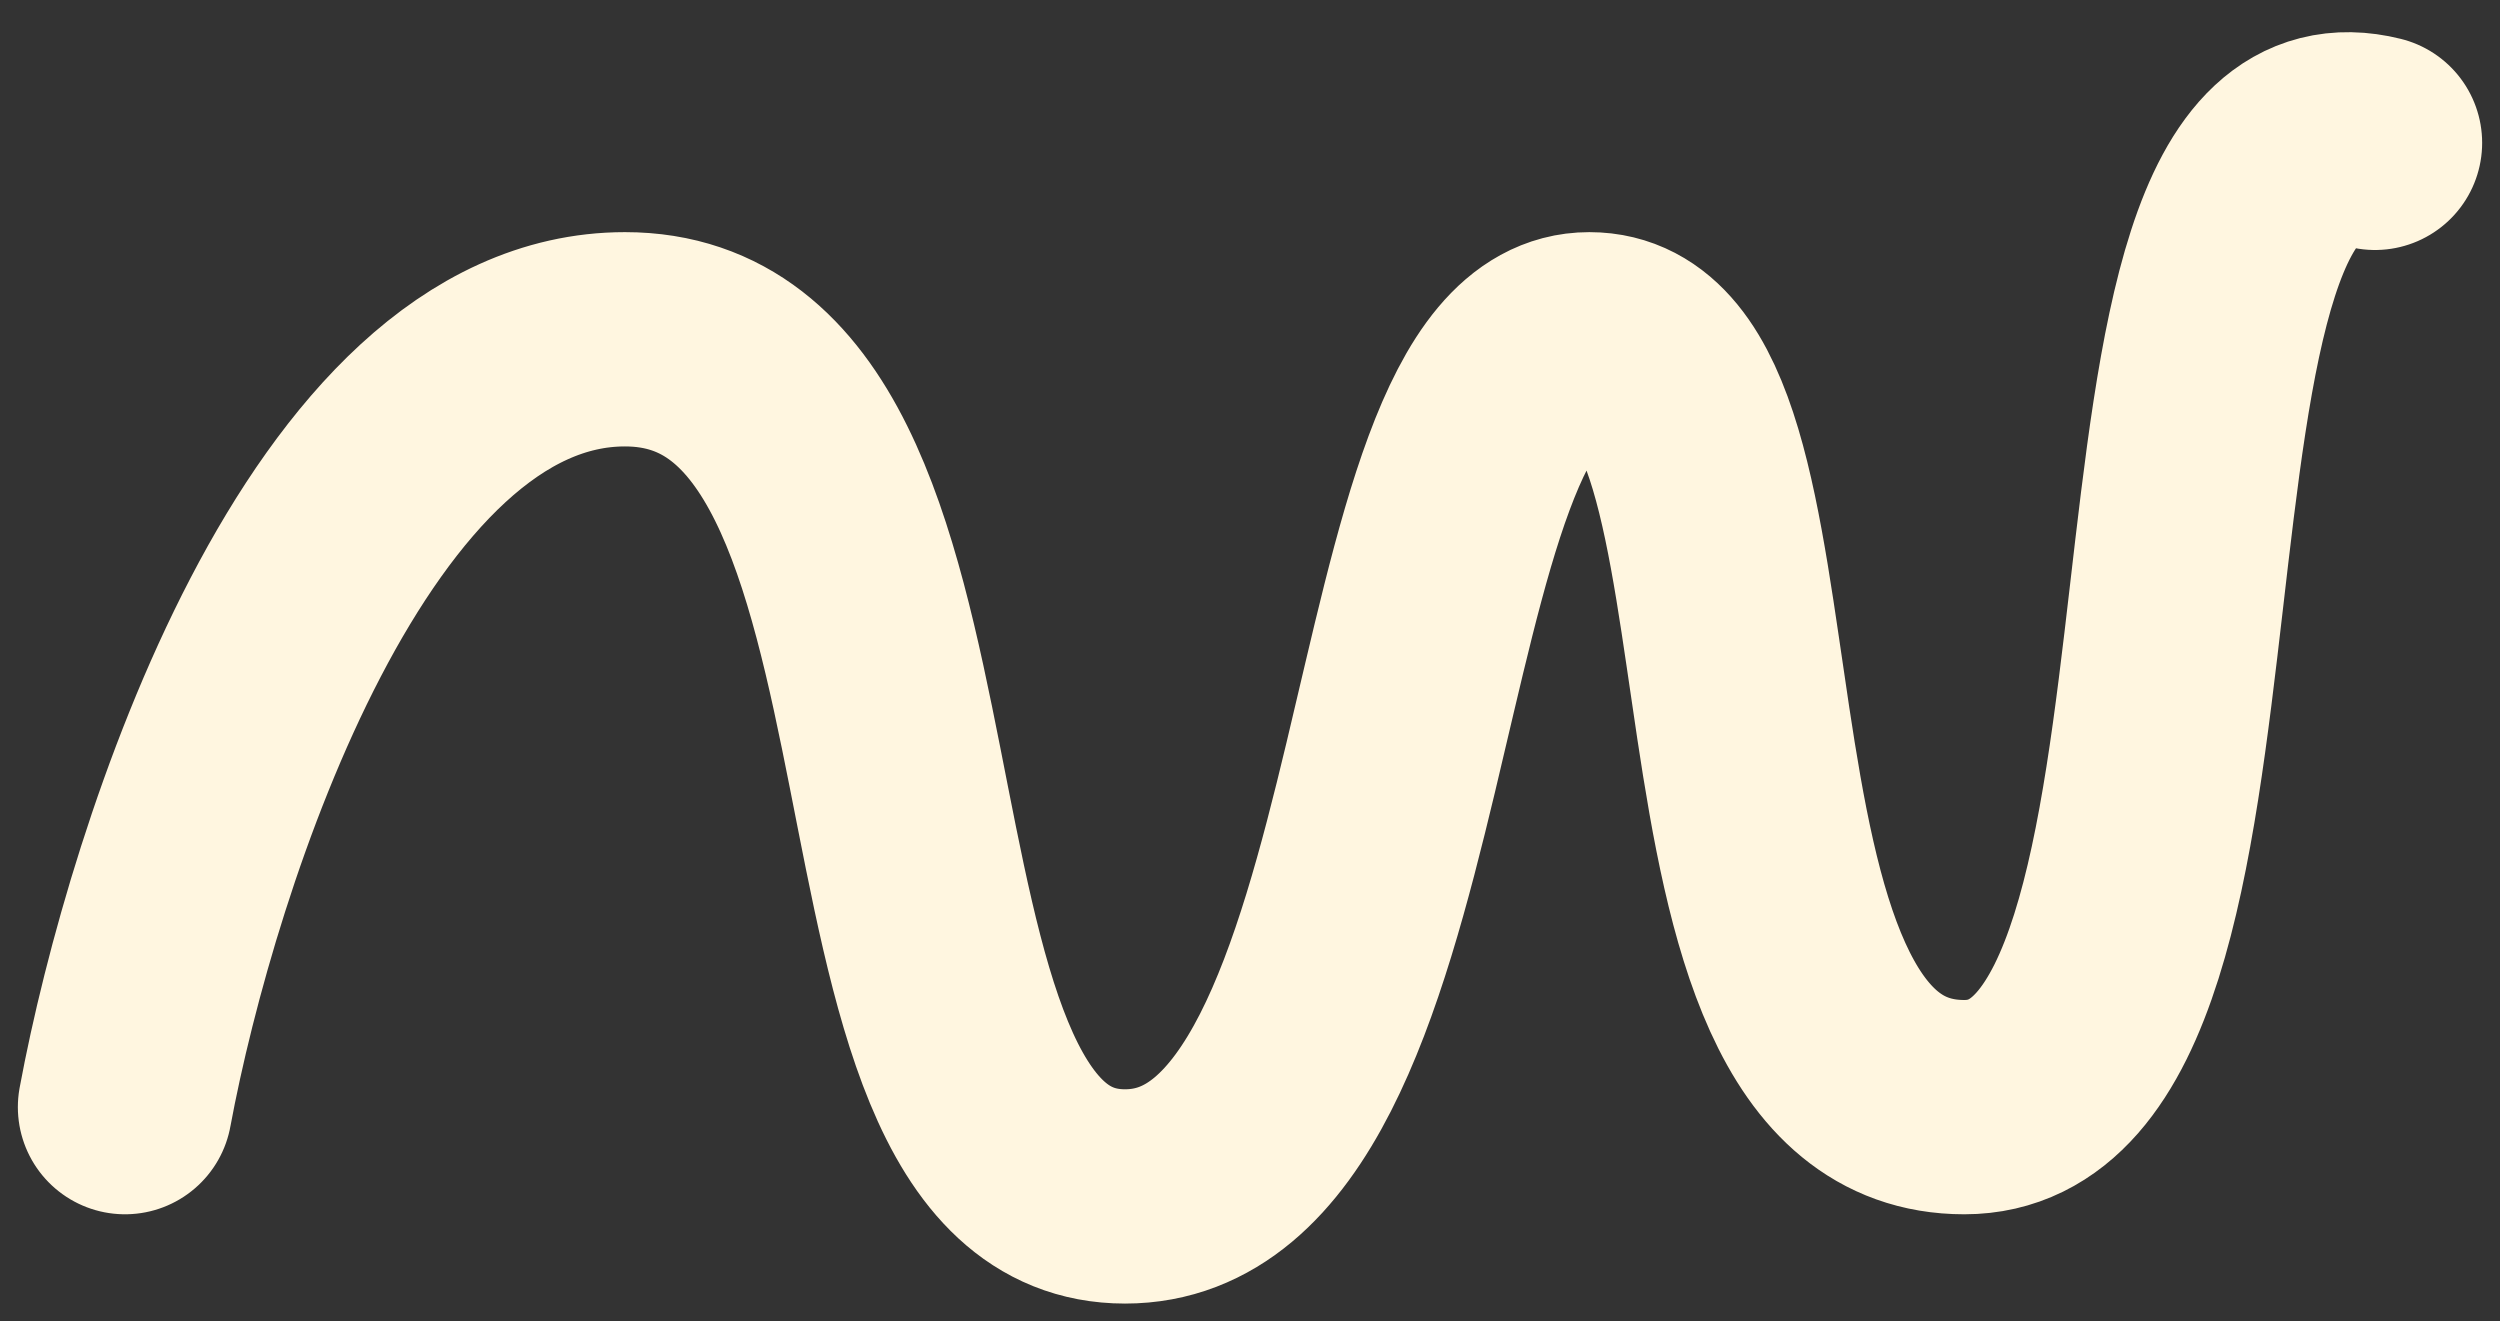 <svg width="70" height="37" viewBox="0 0 70 37" fill="none" xmlns="http://www.w3.org/2000/svg">
<rect x="0" y="0" width="70" height="37" fill="#333333" stroke="none"/>
<path d="M3.5 31C4.833 23.833 9.5 9.5 17.5 9.5C27.5 9.5 23 33.5 31.5 33.5C40 33.5 38.5 9.5 44.5 9.5C50.5 9.5 46.5 31 55 31C63.5 31 58.5 2 66.5 4" stroke="#fff6e0" stroke-width="6" stroke-linecap="round"/>
</svg>
